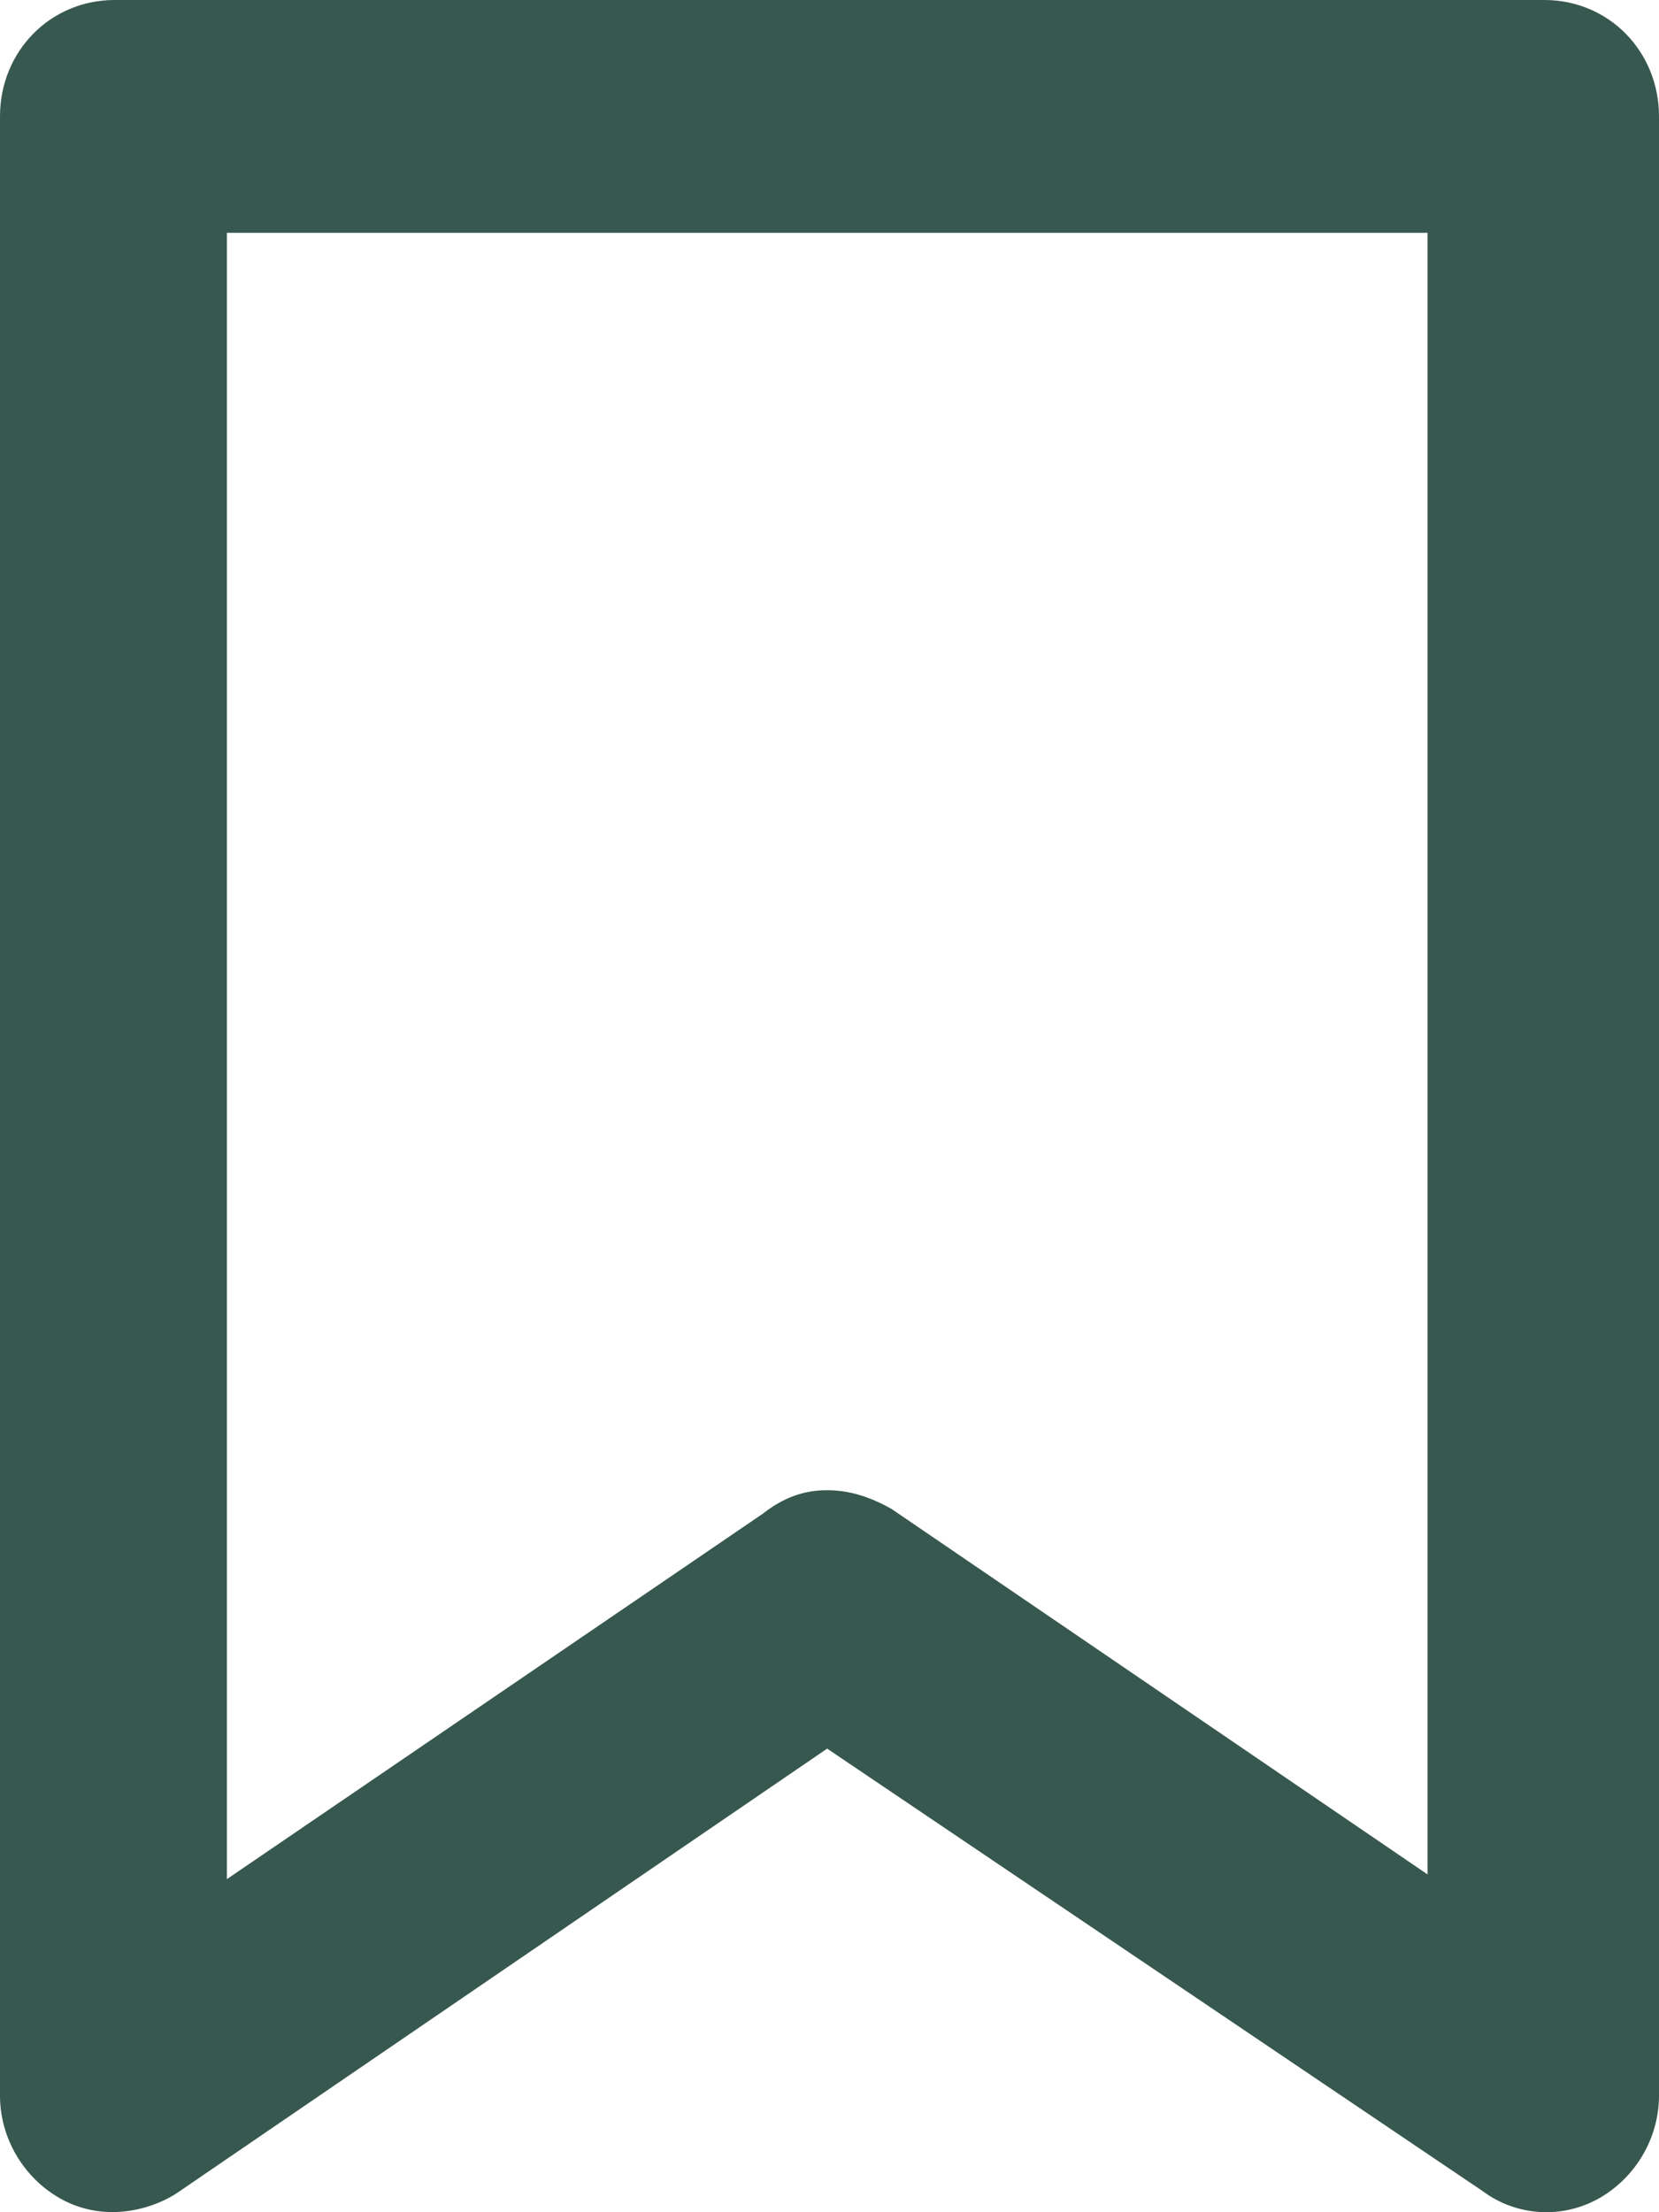 <?xml version="1.0" encoding="UTF-8"?>
<svg width="12px" height="16px" viewBox="0 0 12 16" version="1.1" xmlns="http://www.w3.org/2000/svg" xmlns:xlink="http://www.w3.org/1999/xlink">
    <!-- Generator: Sketch 56.3 (81716) - https://sketch.com -->
    <title>Shape</title>
    <desc>Created with Sketch.</desc>
    <g id="Personaliser---Necklaces" stroke="none" stroke-width="1" fill="none" fill-rule="evenodd">
        <g id="Necklaces---Customiser---main-screen---mais-opções---topo---lightbox" transform="translate(-230, -311)" fill="#37584F" fill-rule="nonzero">
            <g id="Group-4" transform="translate(-37, 0)">
                <g id="Group-3" transform="translate(0, 93)">
                    <g id="Group-6" transform="translate(117, 93)">
                        <path d="M150.812,140.999 C150.68,140.999 150.547,140.965 150.431,140.898 C150.166,140.746 150,140.46 150,140.157 L150,125.842 C150,125.37 150.365,125 150.829,125 L161.171,125 C161.635,125 162,125.37 162,125.842 L162,140.157 C162,140.46 161.834,140.746 161.569,140.898 C161.304,141.049 160.972,141.032 160.724,140.847 L155.983,137.647 L151.276,140.864 C151.144,140.948 150.978,140.999 150.812,140.999 Z M155.983,135.778 C156.149,135.778 156.298,135.829 156.448,135.913 L160.326,138.557 L160.326,126.684 L151.641,126.684 L151.641,138.591 L155.519,135.947 C155.669,135.829 155.818,135.778 155.983,135.778 Z" id="Shape"></path>
                    </g>
                </g>
            </g>
        </g>
    </g>
</svg>